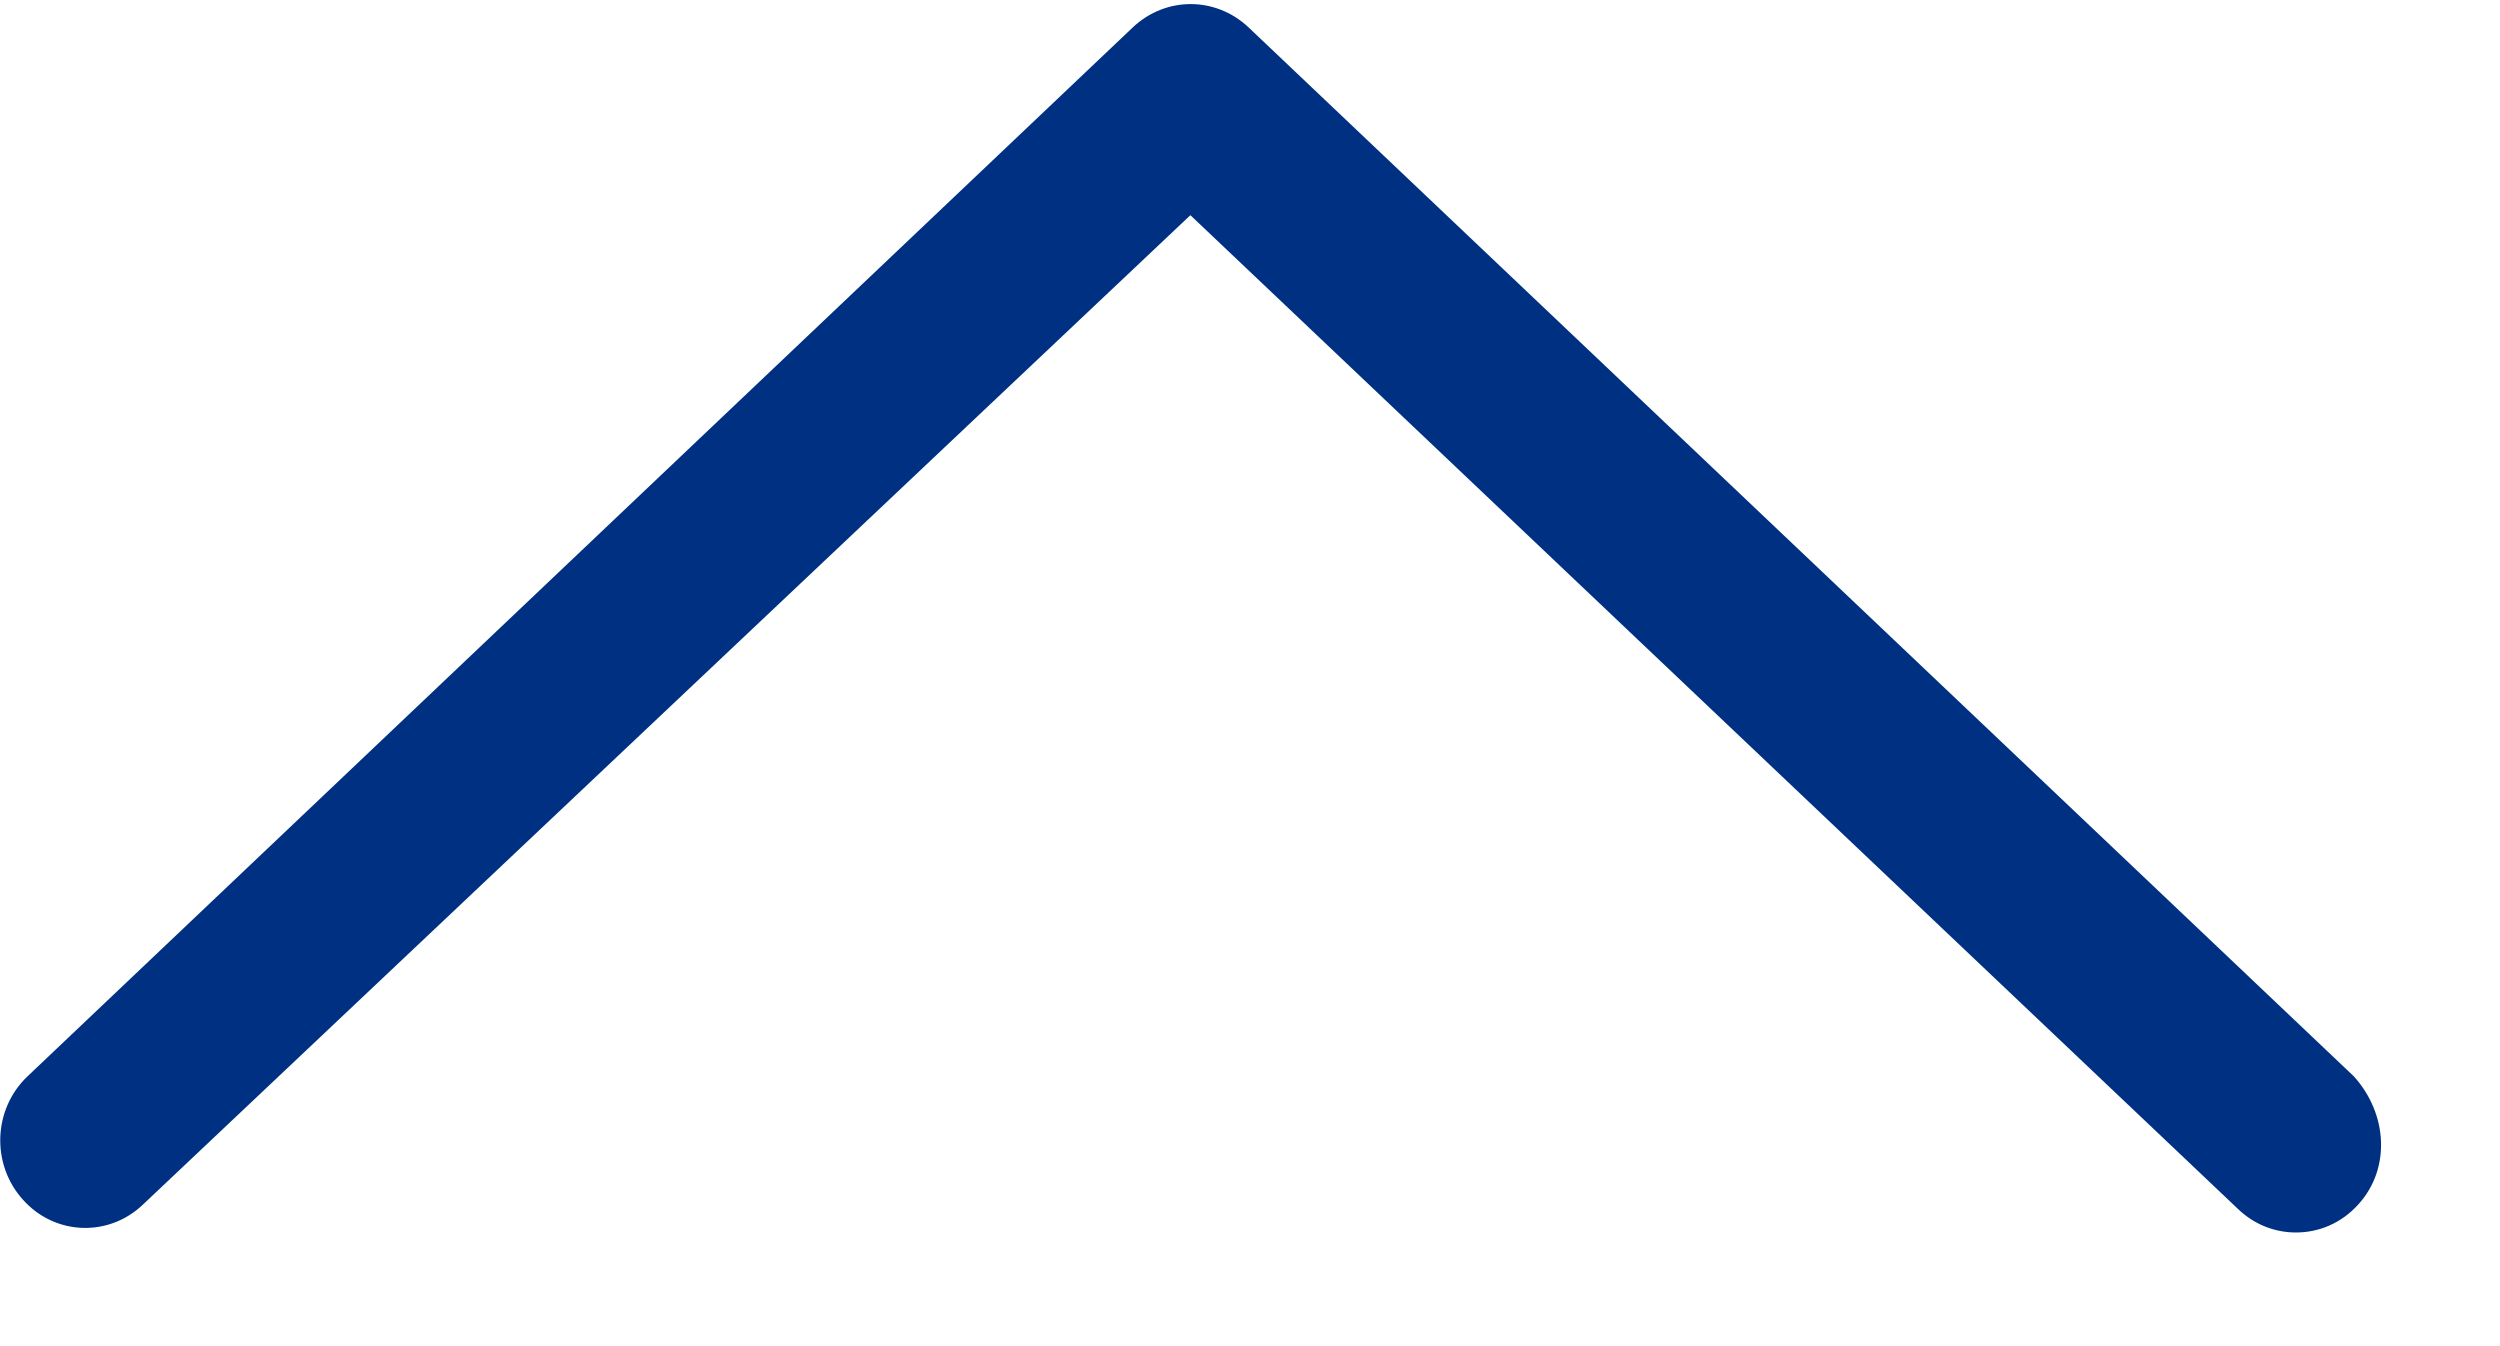 ﻿<?xml version="1.0" encoding="utf-8"?>
<svg version="1.1" xmlns:xlink="http://www.w3.org/1999/xlink" width="13px" height="7px" xmlns="http://www.w3.org/2000/svg">
  <g transform="matrix(1 0 0 1 -1437 -640 )">
    <path d="M 12.24 5.597  C 12.417 5.793  12.431 6.077  12.265 6.261  C 12.176 6.361  12.058 6.409  11.939 6.409  C 11.831 6.409  11.724 6.369  11.639 6.288  L 6.19 1.119  L 0.743 6.264  C 0.564 6.435  0.284 6.424  0.119 6.238  C -0.047 6.054  -0.036 5.767  0.143 5.597  L 5.891 0.142  C 6.062 -0.019  6.321 -0.019  6.492 0.142  L 12.24 5.597  Z " fill-rule="nonzero" fill="#003082" stroke="none" transform="matrix(1 0 0 1 1437 640 )" />
  </g>
</svg>